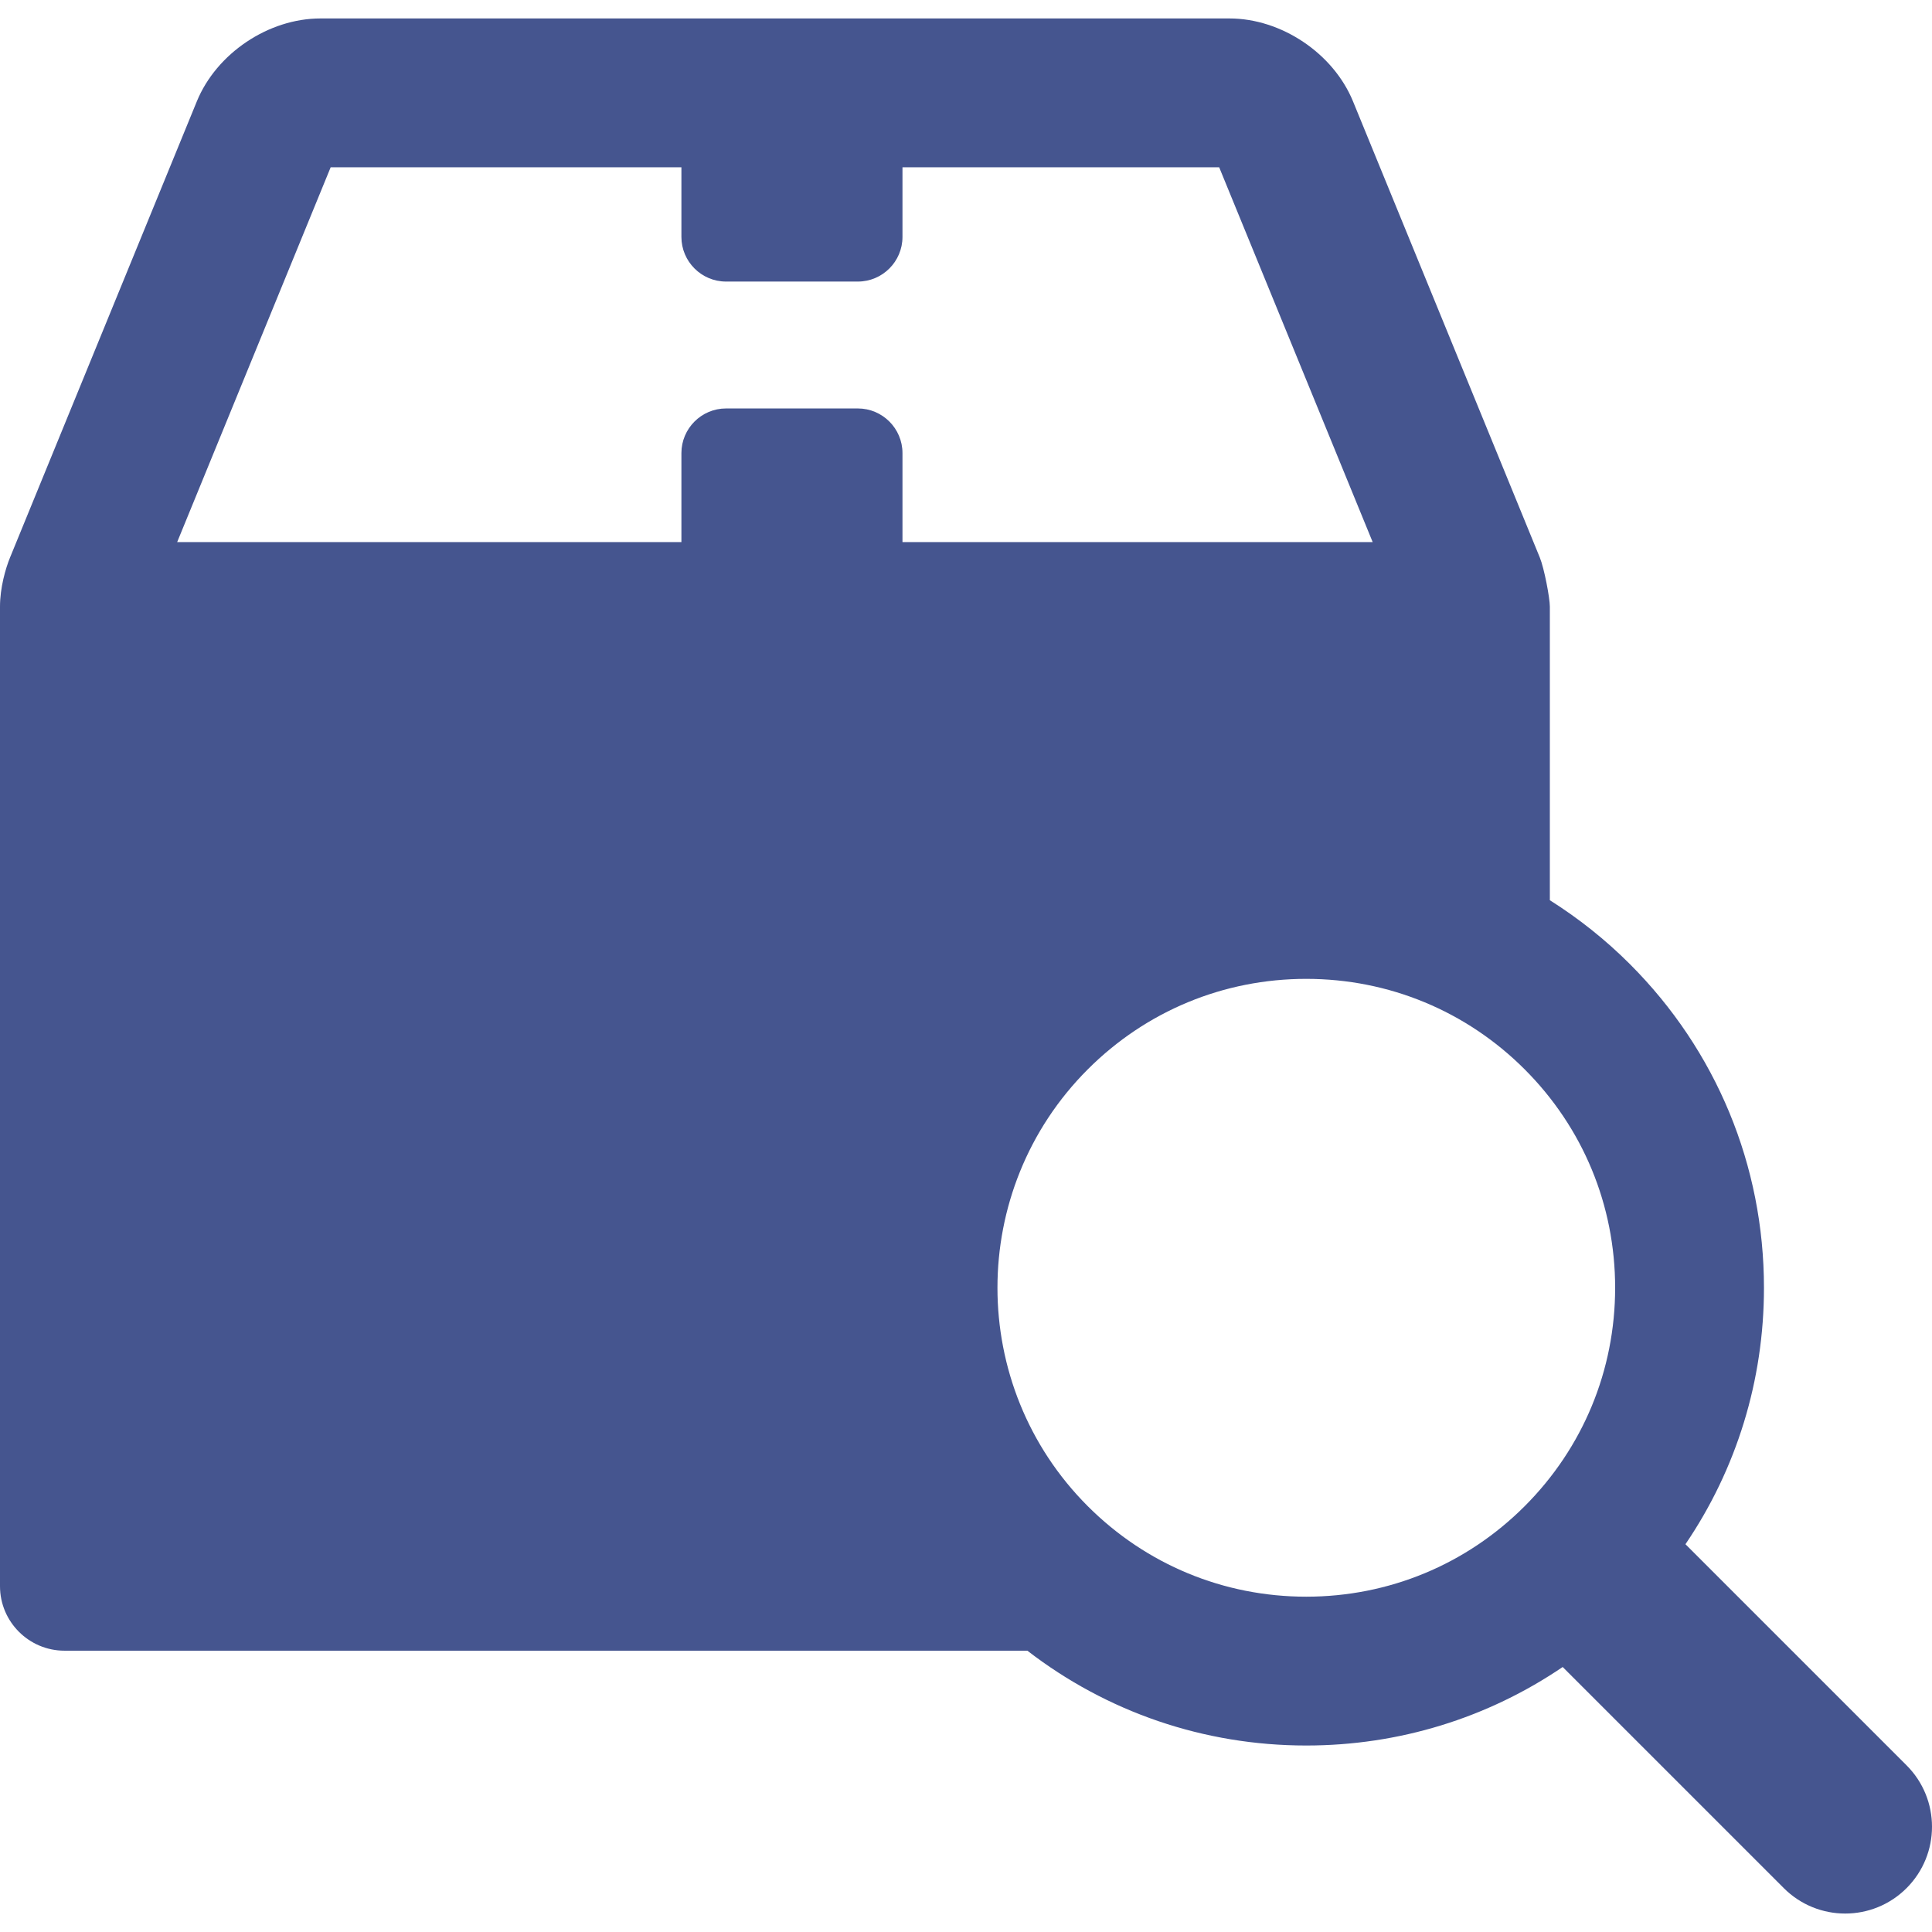<?xml version="1.0" encoding="iso-8859-1"?>
<!-- Generator: Adobe Illustrator 17.1.0, SVG Export Plug-In . SVG Version: 6.00 Build 0)  -->
<!DOCTYPE svg PUBLIC "-//W3C//DTD SVG 1.1//EN" "http://www.w3.org/Graphics/SVG/1.1/DTD/svg11.dtd">
<svg xmlns="http://www.w3.org/2000/svg" xmlns:xlink="http://www.w3.org/1999/xlink" version="1.1" id="Capa_1" x="0px" y="0px" viewBox="0 0 389.454 389.454" style="enable-background:new 0 0 389.454 389.454;" xml:space="preserve" width="512px" height="512px">
<path d="M384.329,355.86l-44.574-44.574c10.285-15.141,15.826-32.99,15.826-51.696c0-24.646-9.598-47.817-27.025-65.245  c-4.945-4.944-10.365-9.234-16.137-12.879v-59.19c0-1.716-1.123-7.693-2.029-9.906l-37.647-91.931  C268.774,10.751,258.297,3.72,247.83,3.72H64.589c-10.468,0-20.945,7.031-24.913,16.719L2.029,112.37  C1.123,114.583,0,118.477,0,122.275v197.472c0,7.168,5.832,13,13,13h194.096c16.049,12.383,35.609,19.114,56.214,19.114  c18.706,0,36.556-5.541,51.696-15.826l44.573,44.573c3.417,3.417,7.896,5.126,12.375,5.126s8.958-1.709,12.375-5.126  C391.163,373.774,391.163,362.694,384.329,355.86z M137.359,91.336v17.938H35.714L66.656,33.72h70.703v14.038c0,4.963,4.038,9,9,9  h26.563c4.962,0,9-4.037,9-9V33.72h63.842l30.941,75.555h-94.783V91.336c0-4.963-4.038-9-9-9h-26.563  C141.396,82.336,137.359,86.374,137.359,91.336z M219.277,303.622c-24.279-24.279-24.279-63.785,0-88.064  c11.762-11.761,27.399-18.238,44.033-18.238c16.633,0,32.271,6.478,44.032,18.238c11.761,11.762,18.238,27.399,18.238,44.032  s-6.477,32.271-18.239,44.032c-11.761,11.762-27.399,18.239-44.032,18.239C246.677,321.861,231.039,315.383,219.277,303.622z" fill="#45558F"/>
<g>
</g>
<g>
</g>
<g>
</g>
<g>
</g>
<g>
</g>
<g>
</g>
<g>
</g>
<g>
</g>
<g>
</g>
<g>
</g>
<g>
</g>
<g>
</g>
<g>
</g>
<g>
</g>
<g>
</g>
</svg>
